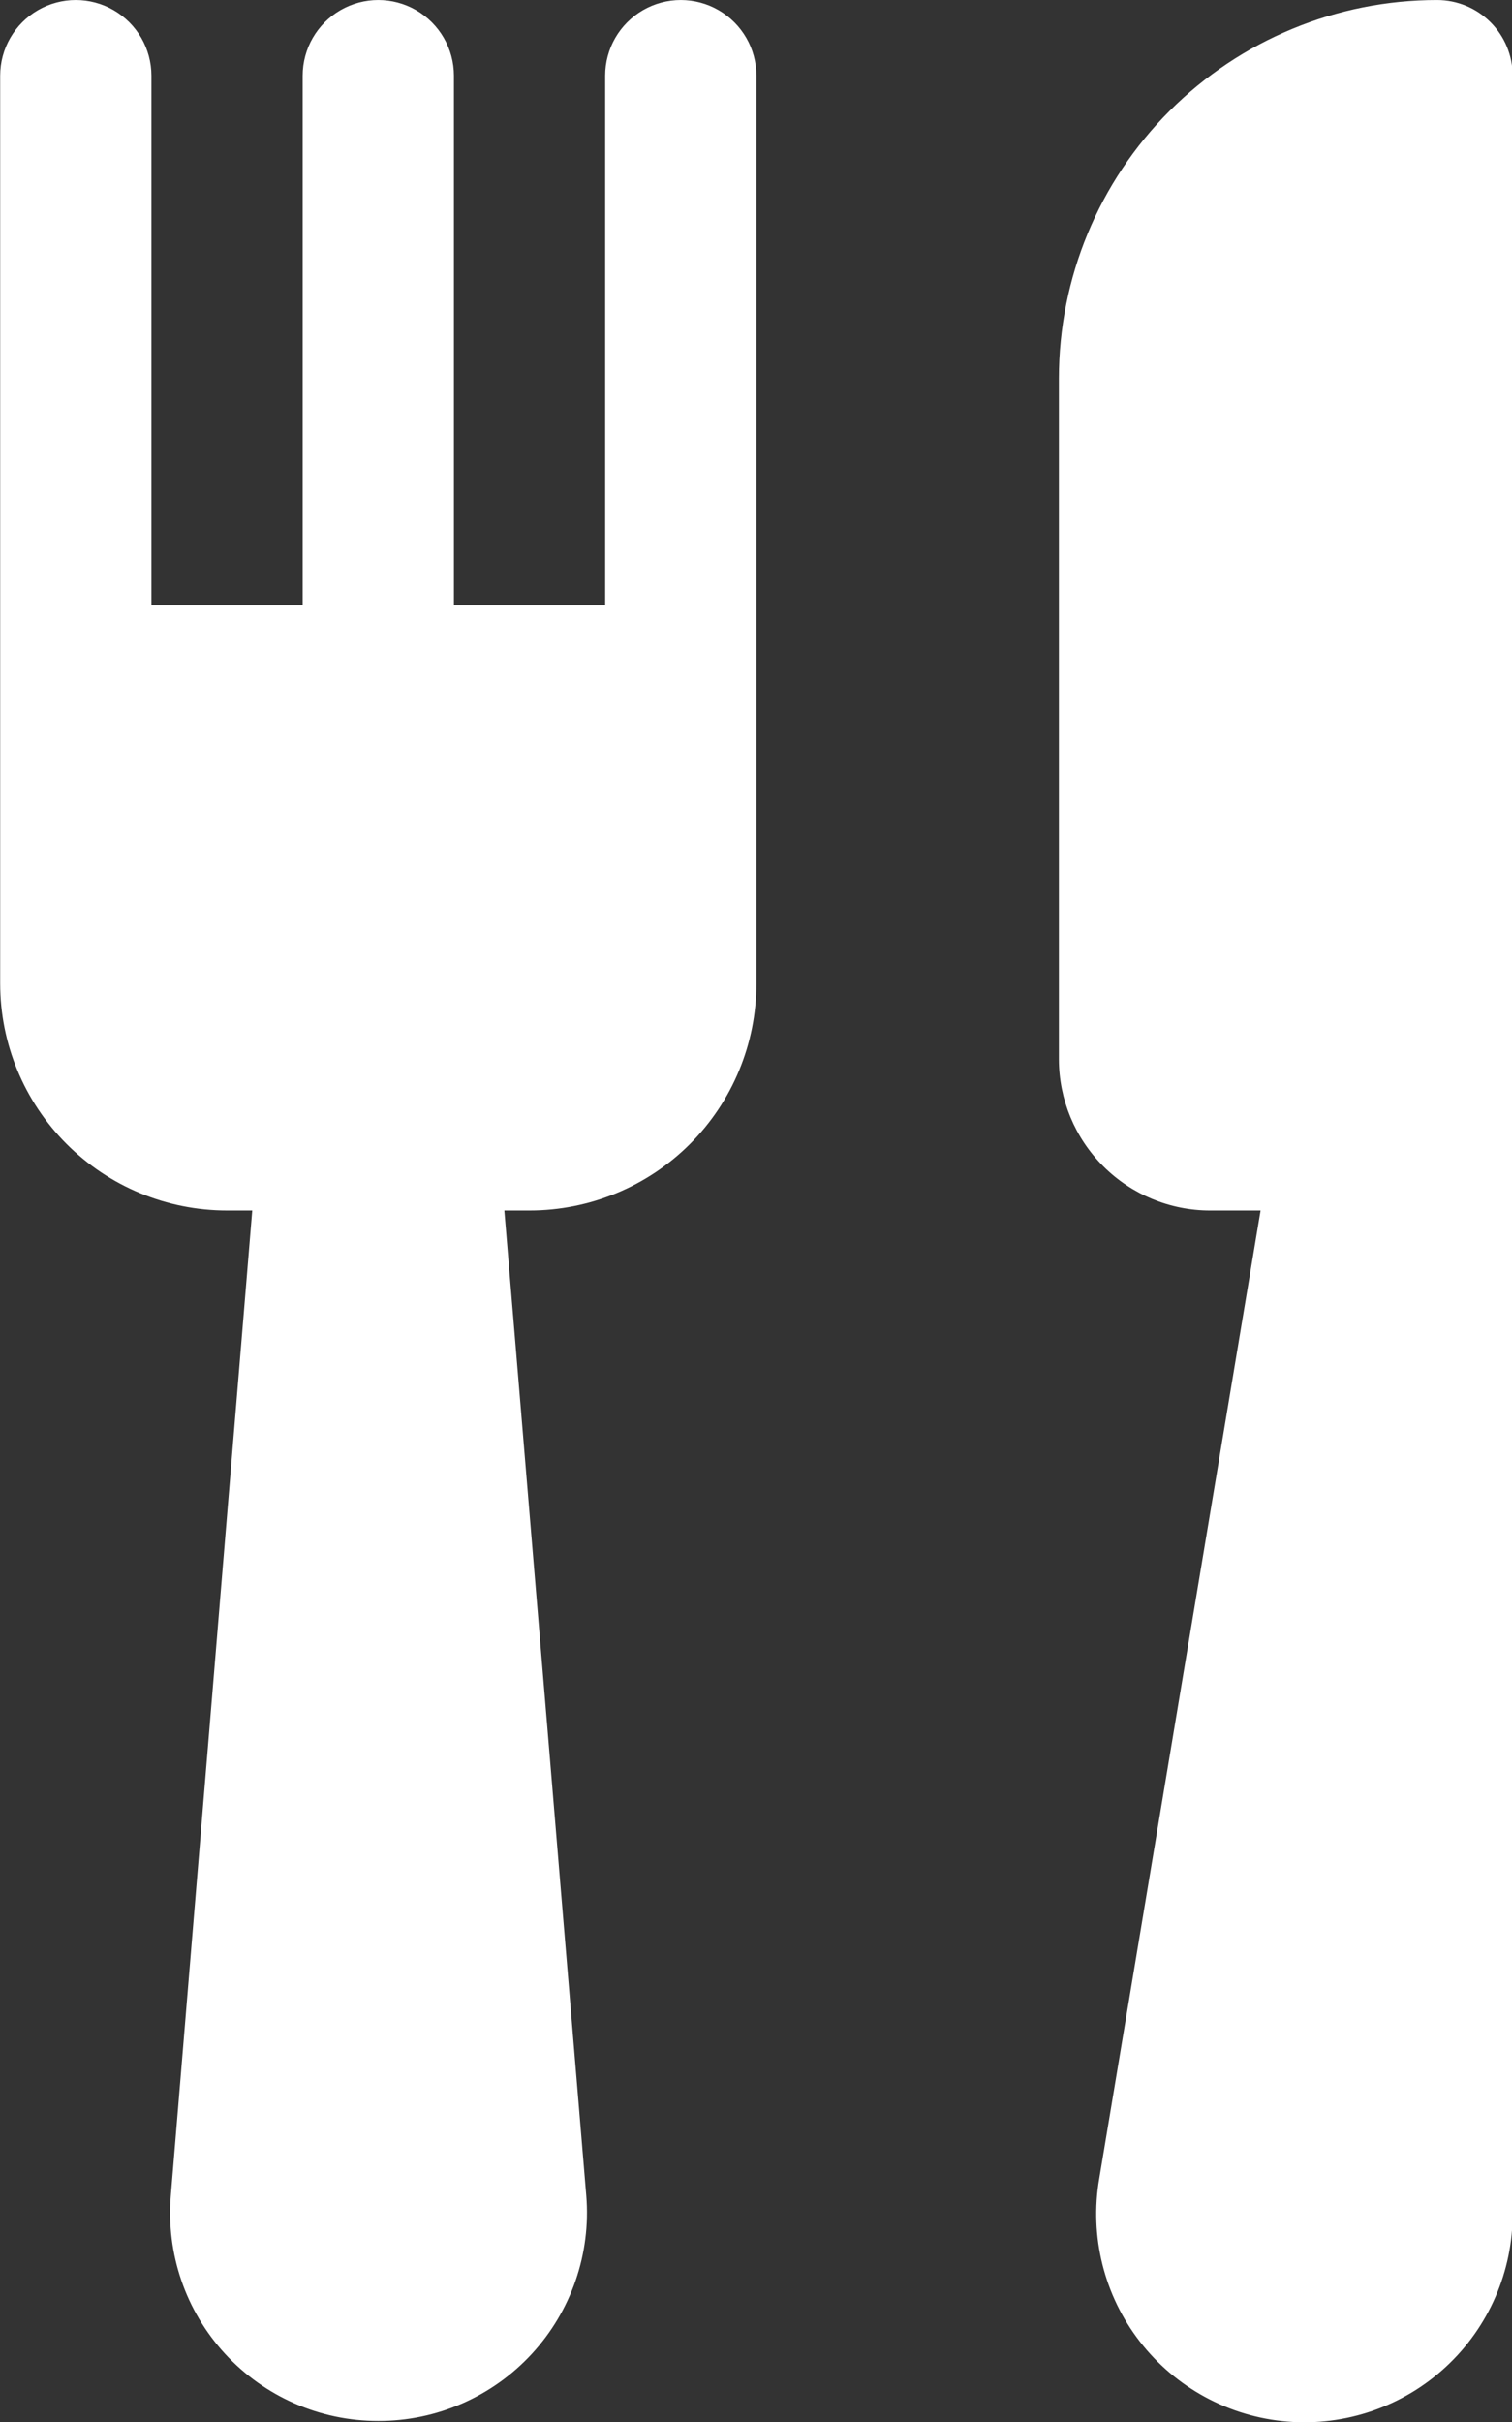<?xml version="1.0" encoding="UTF-8" standalone="no"?>
<!DOCTYPE svg PUBLIC "-//W3C//DTD SVG 1.1//EN" "http://www.w3.org/Graphics/SVG/1.1/DTD/svg11.dtd">
<svg width="100%" height="100%" viewBox="0 0 750 1201" version="1.1" xmlns="http://www.w3.org/2000/svg" xmlns:xlink="http://www.w3.org/1999/xlink" xml:space="preserve" xmlns:serif="http://www.serif.com/" style="fill-rule:evenodd;clip-rule:evenodd;stroke-linejoin:round;stroke-miterlimit:2;">
    <rect x="0" y="0" width="750" height="1201" fill="#333333" stroke="none"/>
    <g transform="matrix(1,0,0,1,-225.009,-8.30447e-14)">
        <g transform="matrix(1.042,0,0,1.042,-24.985,-24.998)">
            <path d="M240,60C240,47.137 246.863,35.254 258,28.824C269.137,22.39 282.863,22.39 294,28.824C305.137,35.254 312,47.136 312,60L312,312L384,312L384,60C384,47.137 390.863,35.254 402,28.824C413.137,22.39 426.863,22.39 438,28.824C449.137,35.254 456,47.136 456,60L456,312L528,312L528,60C528,47.137 534.863,35.254 546,28.824C557.137,22.39 570.863,22.39 582,28.824C593.137,35.254 600,47.136 600,60L600,492C600,520.645 588.621,548.113 568.367,568.367C548.113,588.621 520.644,600 492,600L480,600L519,1068.72C521.285,1096.37 511.875,1123.71 493.059,1144.1C474.243,1164.49 447.747,1176.06 420,1176C392.285,1176.03 365.828,1164.44 347.059,1144.05C328.286,1123.66 318.922,1096.34 321.239,1068.72L360.001,600L348.001,600C319.356,600 291.888,588.621 271.634,568.367C251.38,548.113 240.001,520.644 240.001,492L240,60ZM960,60C960,50.453 956.207,41.297 949.457,34.543C942.703,27.793 933.547,24 924,24C876.262,24 830.477,42.965 796.72,76.723C762.962,110.477 743.997,156.262 743.997,204.003L743.997,528.003C743.997,547.097 751.583,565.413 765.087,578.913C778.587,592.417 796.903,600.003 815.997,600.003L839.997,600.003L763.196,1060.68C758.477,1088.09 765.489,1116.22 782.516,1138.21C799.547,1160.19 825.032,1174.01 852.746,1176.29C880.46,1178.57 907.863,1169.11 928.258,1150.2C948.656,1131.3 960.172,1104.69 959.996,1076.88L960,60Z" style="fill:white;fill-rule:nonzero;"/>
        </g>
    </g>
</svg>
